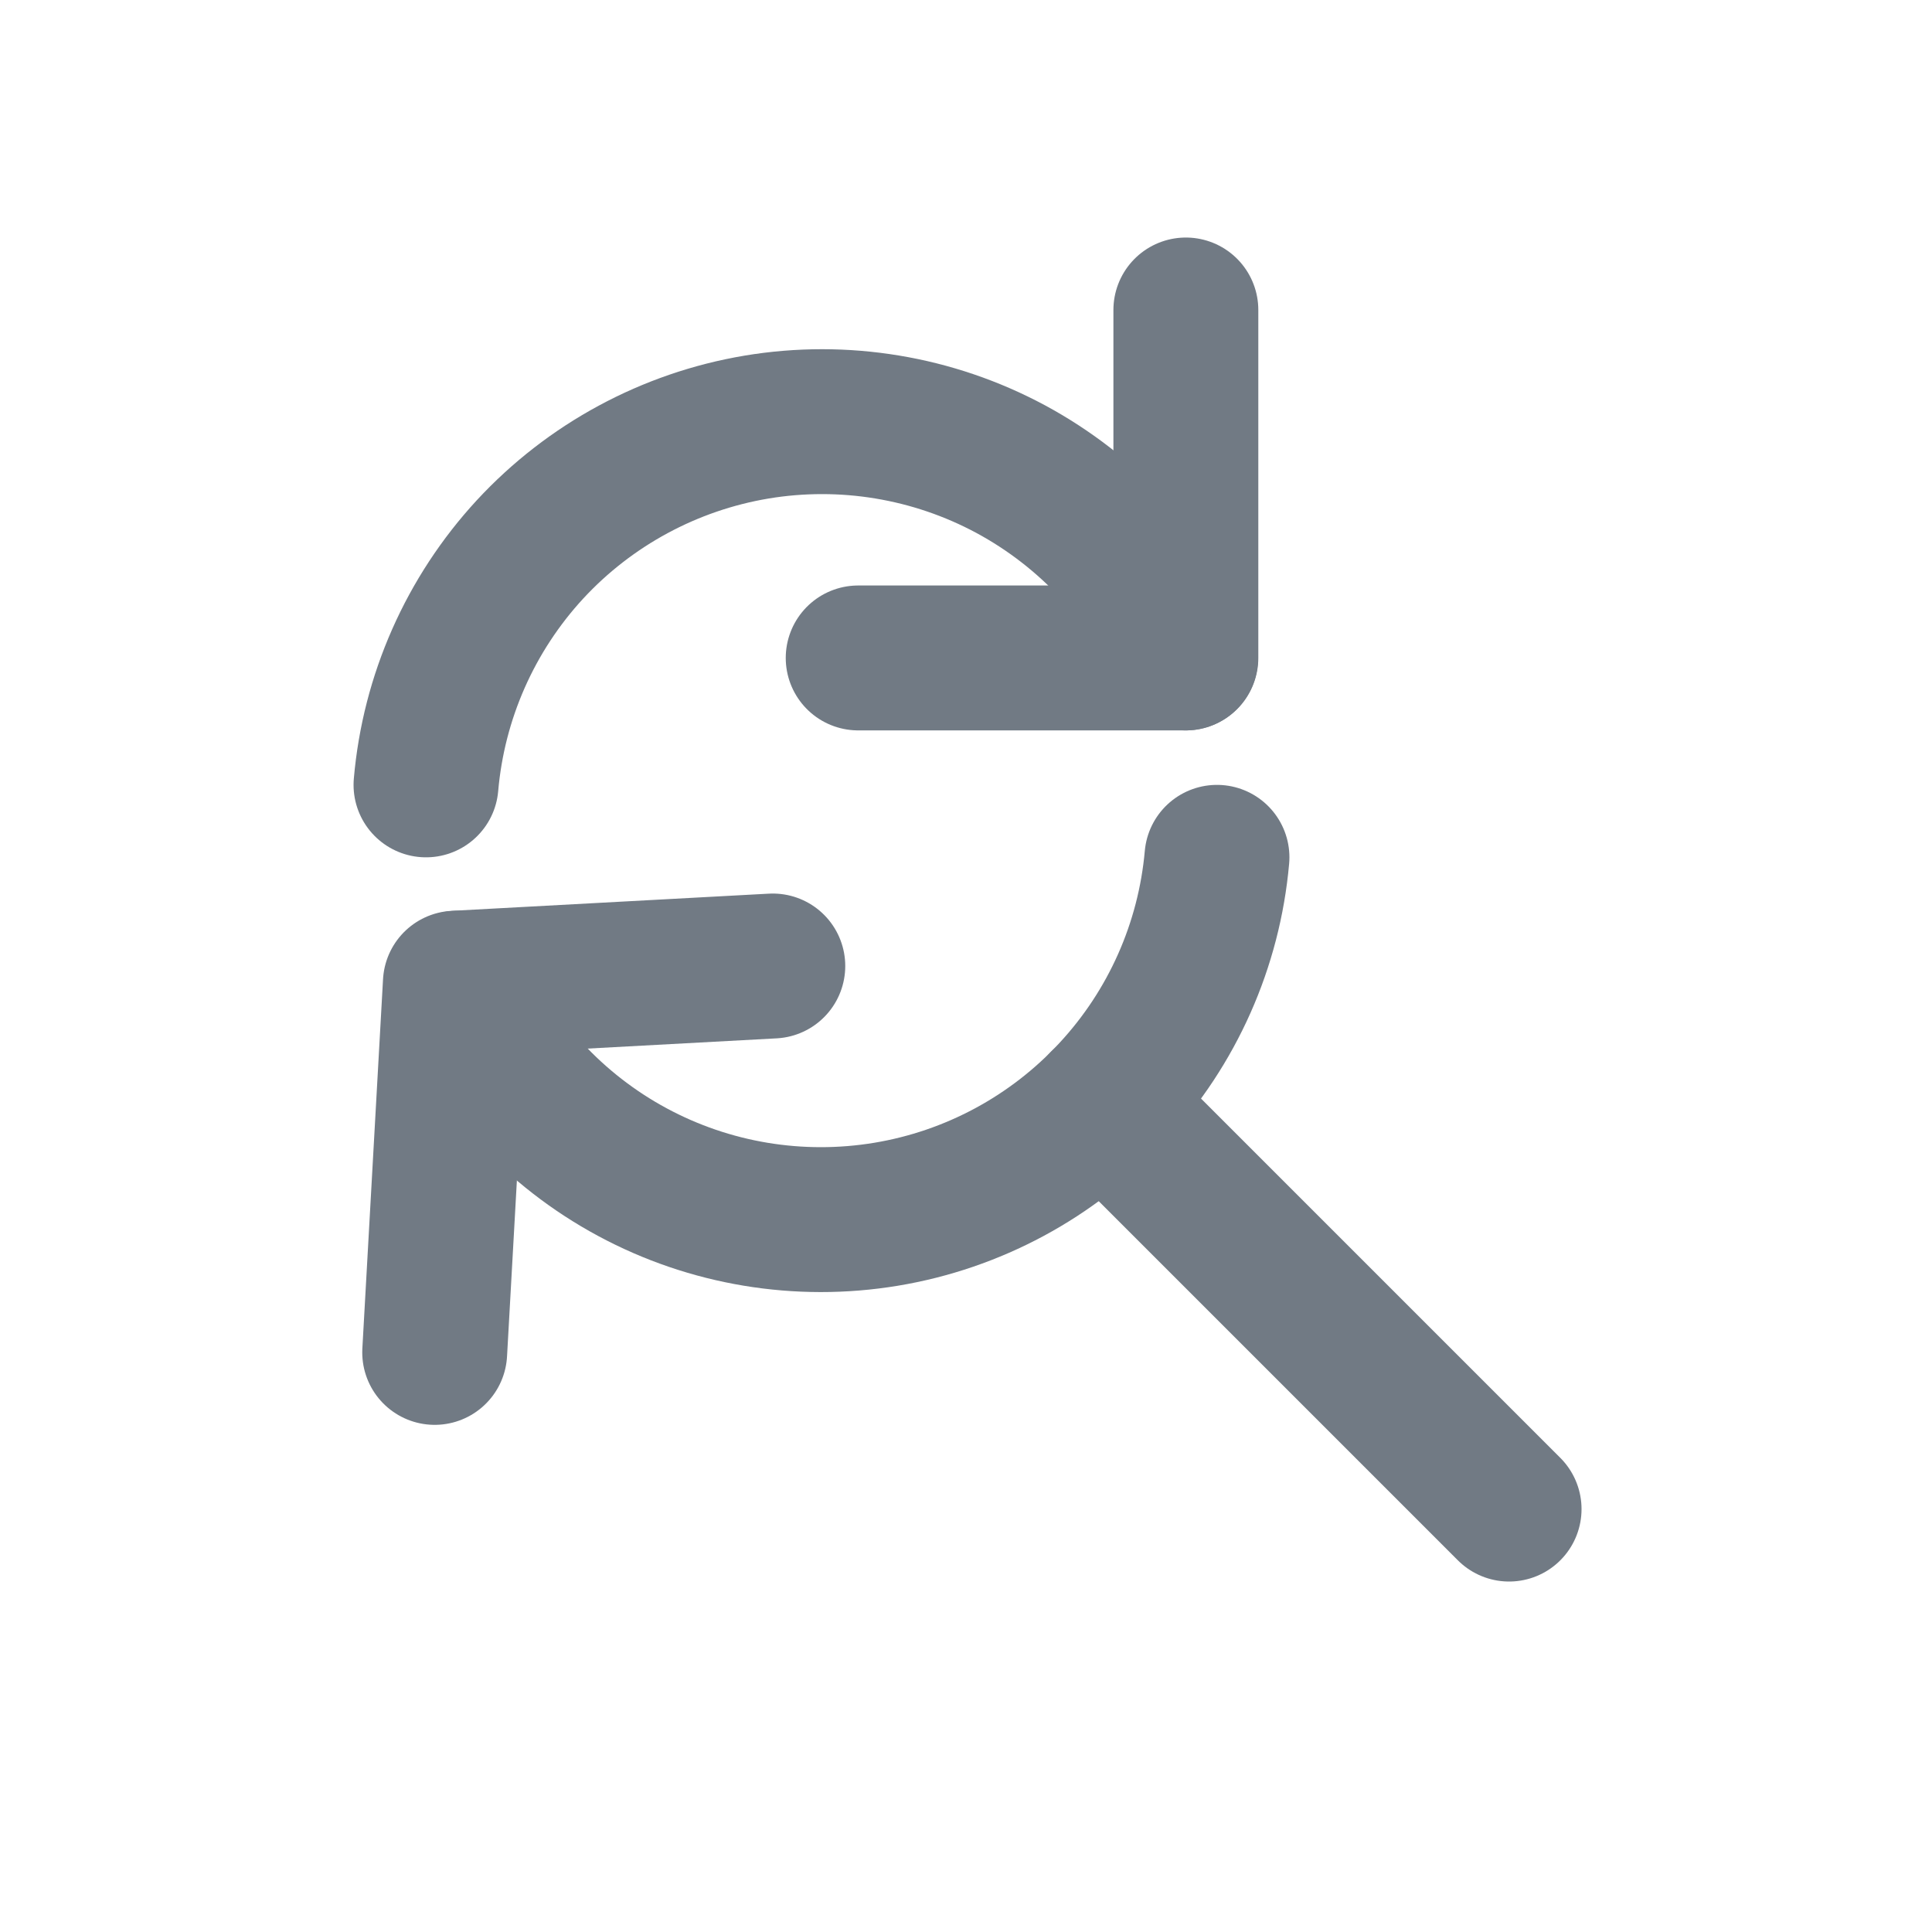 <svg width="20" height="20" viewBox="0 0 20 20" fill="none" xmlns="http://www.w3.org/2000/svg">
  <path d="M15.622 15.622L11.414 11.414" stroke="#717A84" stroke-width="1.5" stroke-linecap="round" stroke-linejoin="round"/>
  <path d="M4.5 14L4.714 10.178L8 10" stroke="#717A84" stroke-width="1.5" stroke-linecap="round" stroke-linejoin="round"/>
  <path d="M12.276 3.209L12.276 6.811H8.884" stroke="#717A84" stroke-width="1.5" stroke-linecap="round" stroke-linejoin="round"/>
  <path d="M12.273 6.811C11.903 5.976 11.265 5.289 10.462 4.856C9.658 4.424 8.733 4.271 7.832 4.421C6.932 4.572 6.107 5.017 5.487 5.687C4.868 6.358 4.489 7.215 4.41 8.125" stroke="#717A84" stroke-width="1.5" stroke-linecap="round" stroke-linejoin="round"/>
  <path d="M4.736 10.178C5.106 11.012 5.742 11.7 6.545 12.133C7.348 12.566 8.272 12.719 9.172 12.57C10.071 12.421 10.896 11.977 11.516 11.308C12.137 10.639 12.517 9.784 12.598 8.875" stroke="#717A84" stroke-width="1.5" stroke-linecap="round" stroke-linejoin="round"/>
</svg>

